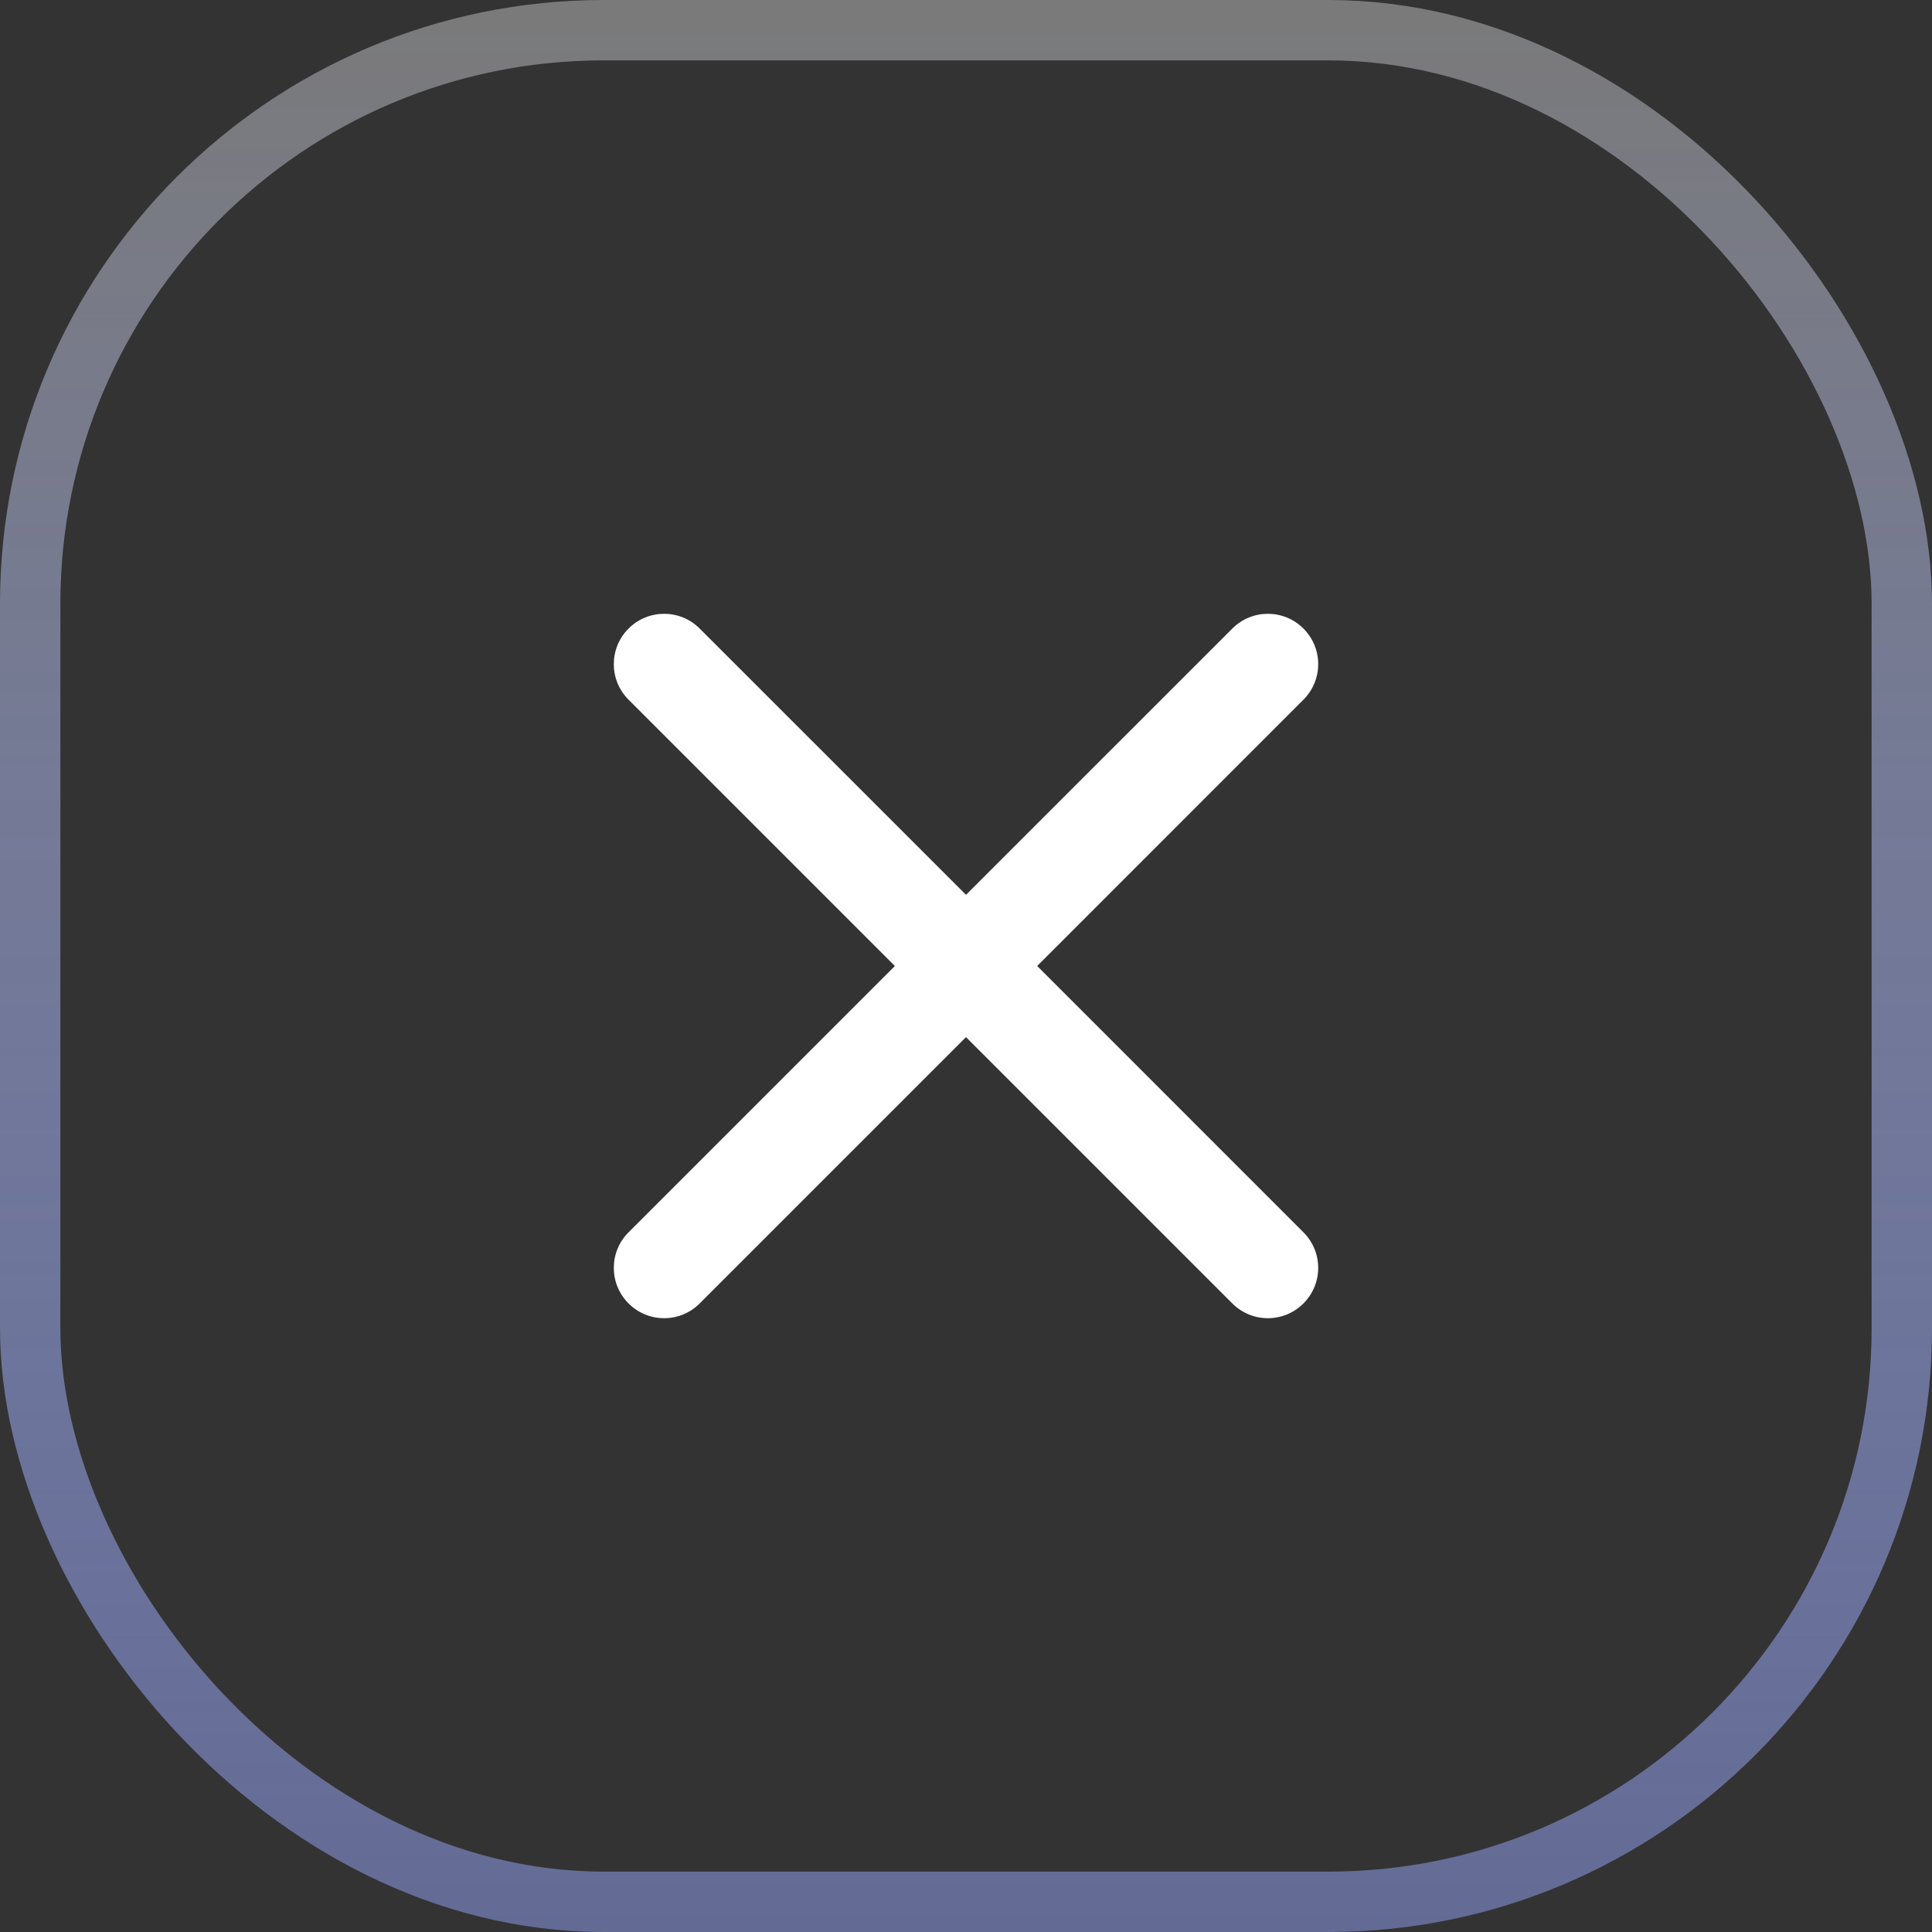 <svg width="32" height="32" viewBox="0 0 32 32" fill="none" xmlns="http://www.w3.org/2000/svg">
<rect x="0" y="0" width="32" height="32" fill="#333333" stroke="none"/>
<rect x="0.5" y="0.5" width="31" height="31" rx="9.5" stroke="url(#paint0_linear_2570_657)"/>
<path fill-rule="evenodd" clip-rule="evenodd" d="M10.411 10.411C10.736 10.085 11.264 10.085 11.589 10.411L16 14.821L20.411 10.411C20.736 10.085 21.264 10.085 21.589 10.411C21.915 10.736 21.915 11.264 21.589 11.589L17.179 16L21.589 20.411C21.915 20.736 21.915 21.264 21.589 21.589C21.264 21.915 20.736 21.915 20.411 21.589L16 17.178L11.589 21.589C11.264 21.915 10.736 21.915 10.411 21.589C10.085 21.264 10.085 20.736 10.411 20.411L14.822 16L10.411 11.589C10.085 11.264 10.085 10.736 10.411 10.411Z" fill="white"/>
<defs>
<linearGradient id="paint0_linear_2570_657" x1="16" y1="0" x2="16" y2="32" gradientUnits="userSpaceOnUse">
<stop stop-color="#7A7A7A"/>
<stop offset="1" stop-color="#98A8FF" stop-opacity="0.48"/>
</linearGradient>
</defs>
</svg>
